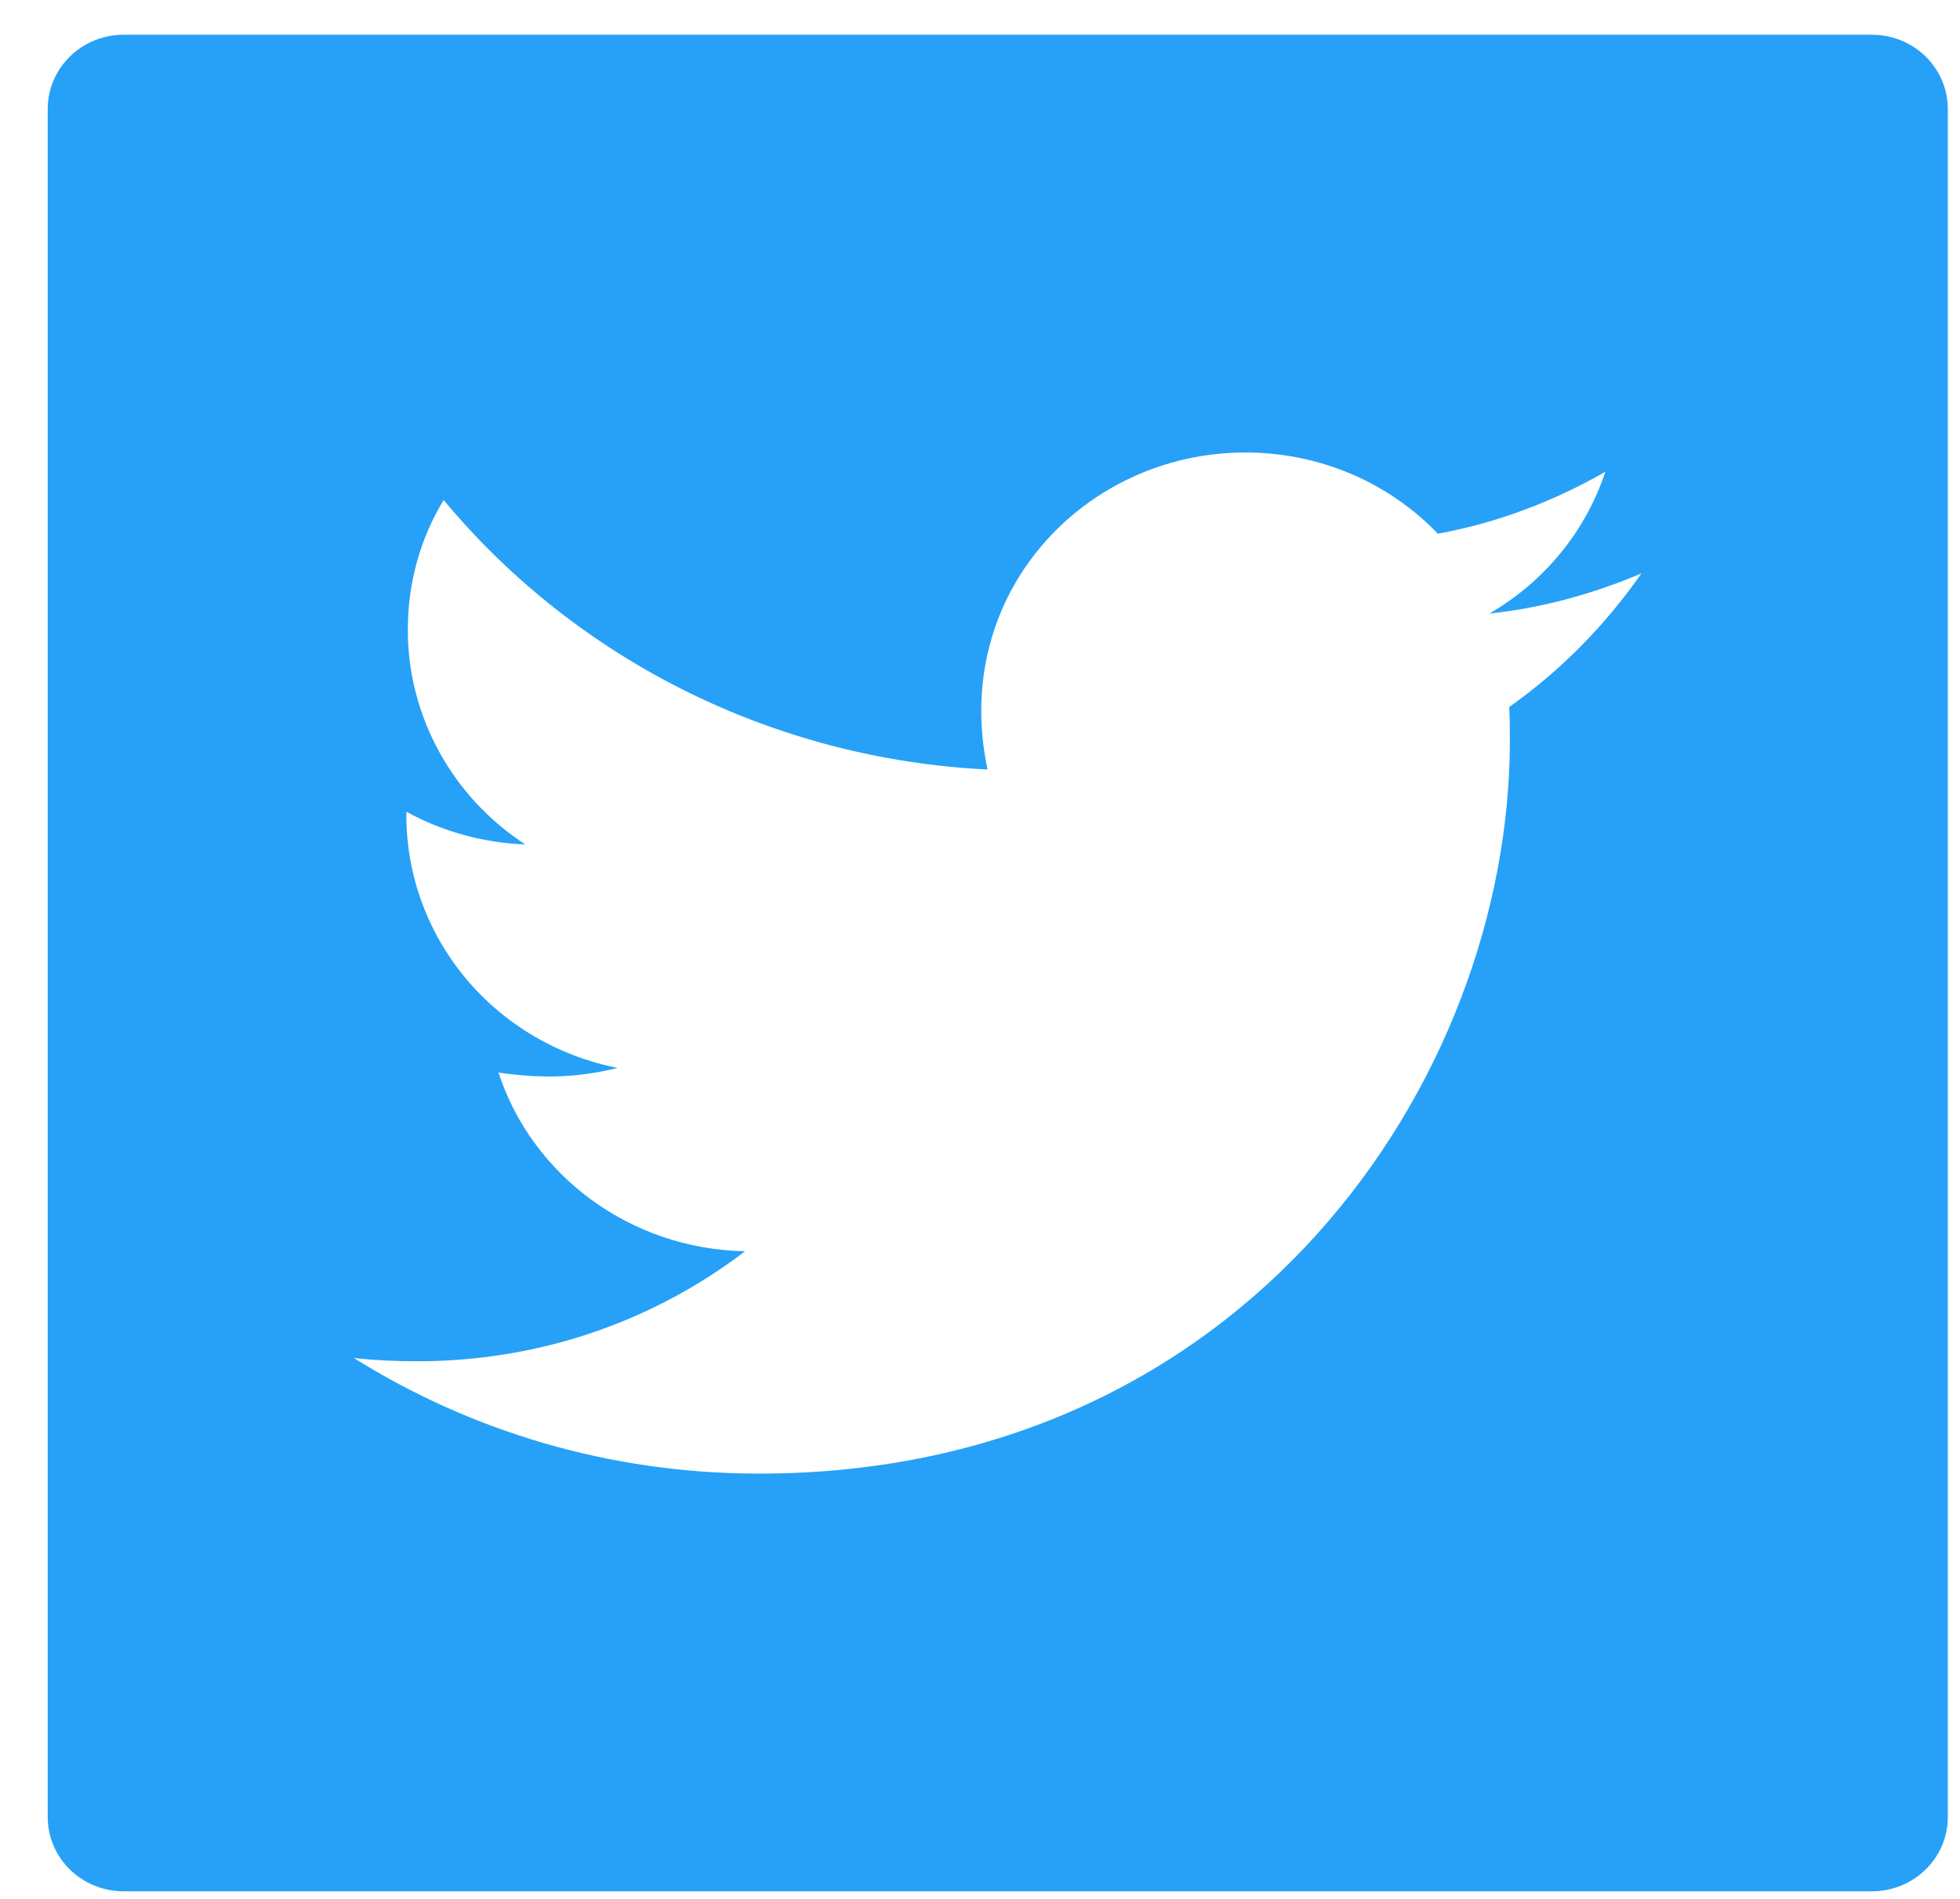 <svg width="32" height="31" viewBox="0 0 32 31" fill="none" xmlns="http://www.w3.org/2000/svg">
<path d="M30.56 0.567H2.02C1.334 0.567 0.779 1.109 0.779 1.78V29.664C0.779 30.334 1.334 30.876 2.02 30.876H30.56C31.247 30.876 31.801 30.334 31.801 29.664V1.78C31.801 1.109 31.247 0.567 30.56 0.567ZM24.639 11.543C24.651 11.721 24.651 11.907 24.651 12.088C24.651 17.65 20.315 24.057 12.393 24.057C9.95 24.057 7.685 23.363 5.778 22.17C6.127 22.208 6.46 22.223 6.817 22.223C8.833 22.223 10.687 21.556 12.164 20.427C10.272 20.389 8.682 19.177 8.139 17.51C8.802 17.605 9.399 17.605 10.082 17.434C9.108 17.241 8.232 16.724 7.603 15.971C6.975 15.218 6.633 14.276 6.635 13.305V13.252C7.205 13.566 7.875 13.759 8.577 13.786C7.987 13.402 7.503 12.881 7.169 12.27C6.834 11.66 6.658 10.978 6.658 10.285C6.658 9.501 6.867 8.785 7.243 8.163C8.325 9.464 9.675 10.528 11.204 11.286C12.734 12.044 14.41 12.479 16.123 12.562C15.515 9.702 17.702 7.387 20.331 7.387C21.572 7.387 22.689 7.894 23.476 8.713C24.449 8.535 25.38 8.179 26.21 7.701C25.888 8.675 25.213 9.497 24.317 10.016C25.186 9.925 26.023 9.69 26.799 9.361C26.213 10.202 25.481 10.948 24.639 11.543Z" fill="#26A1F7"/>
</svg>
